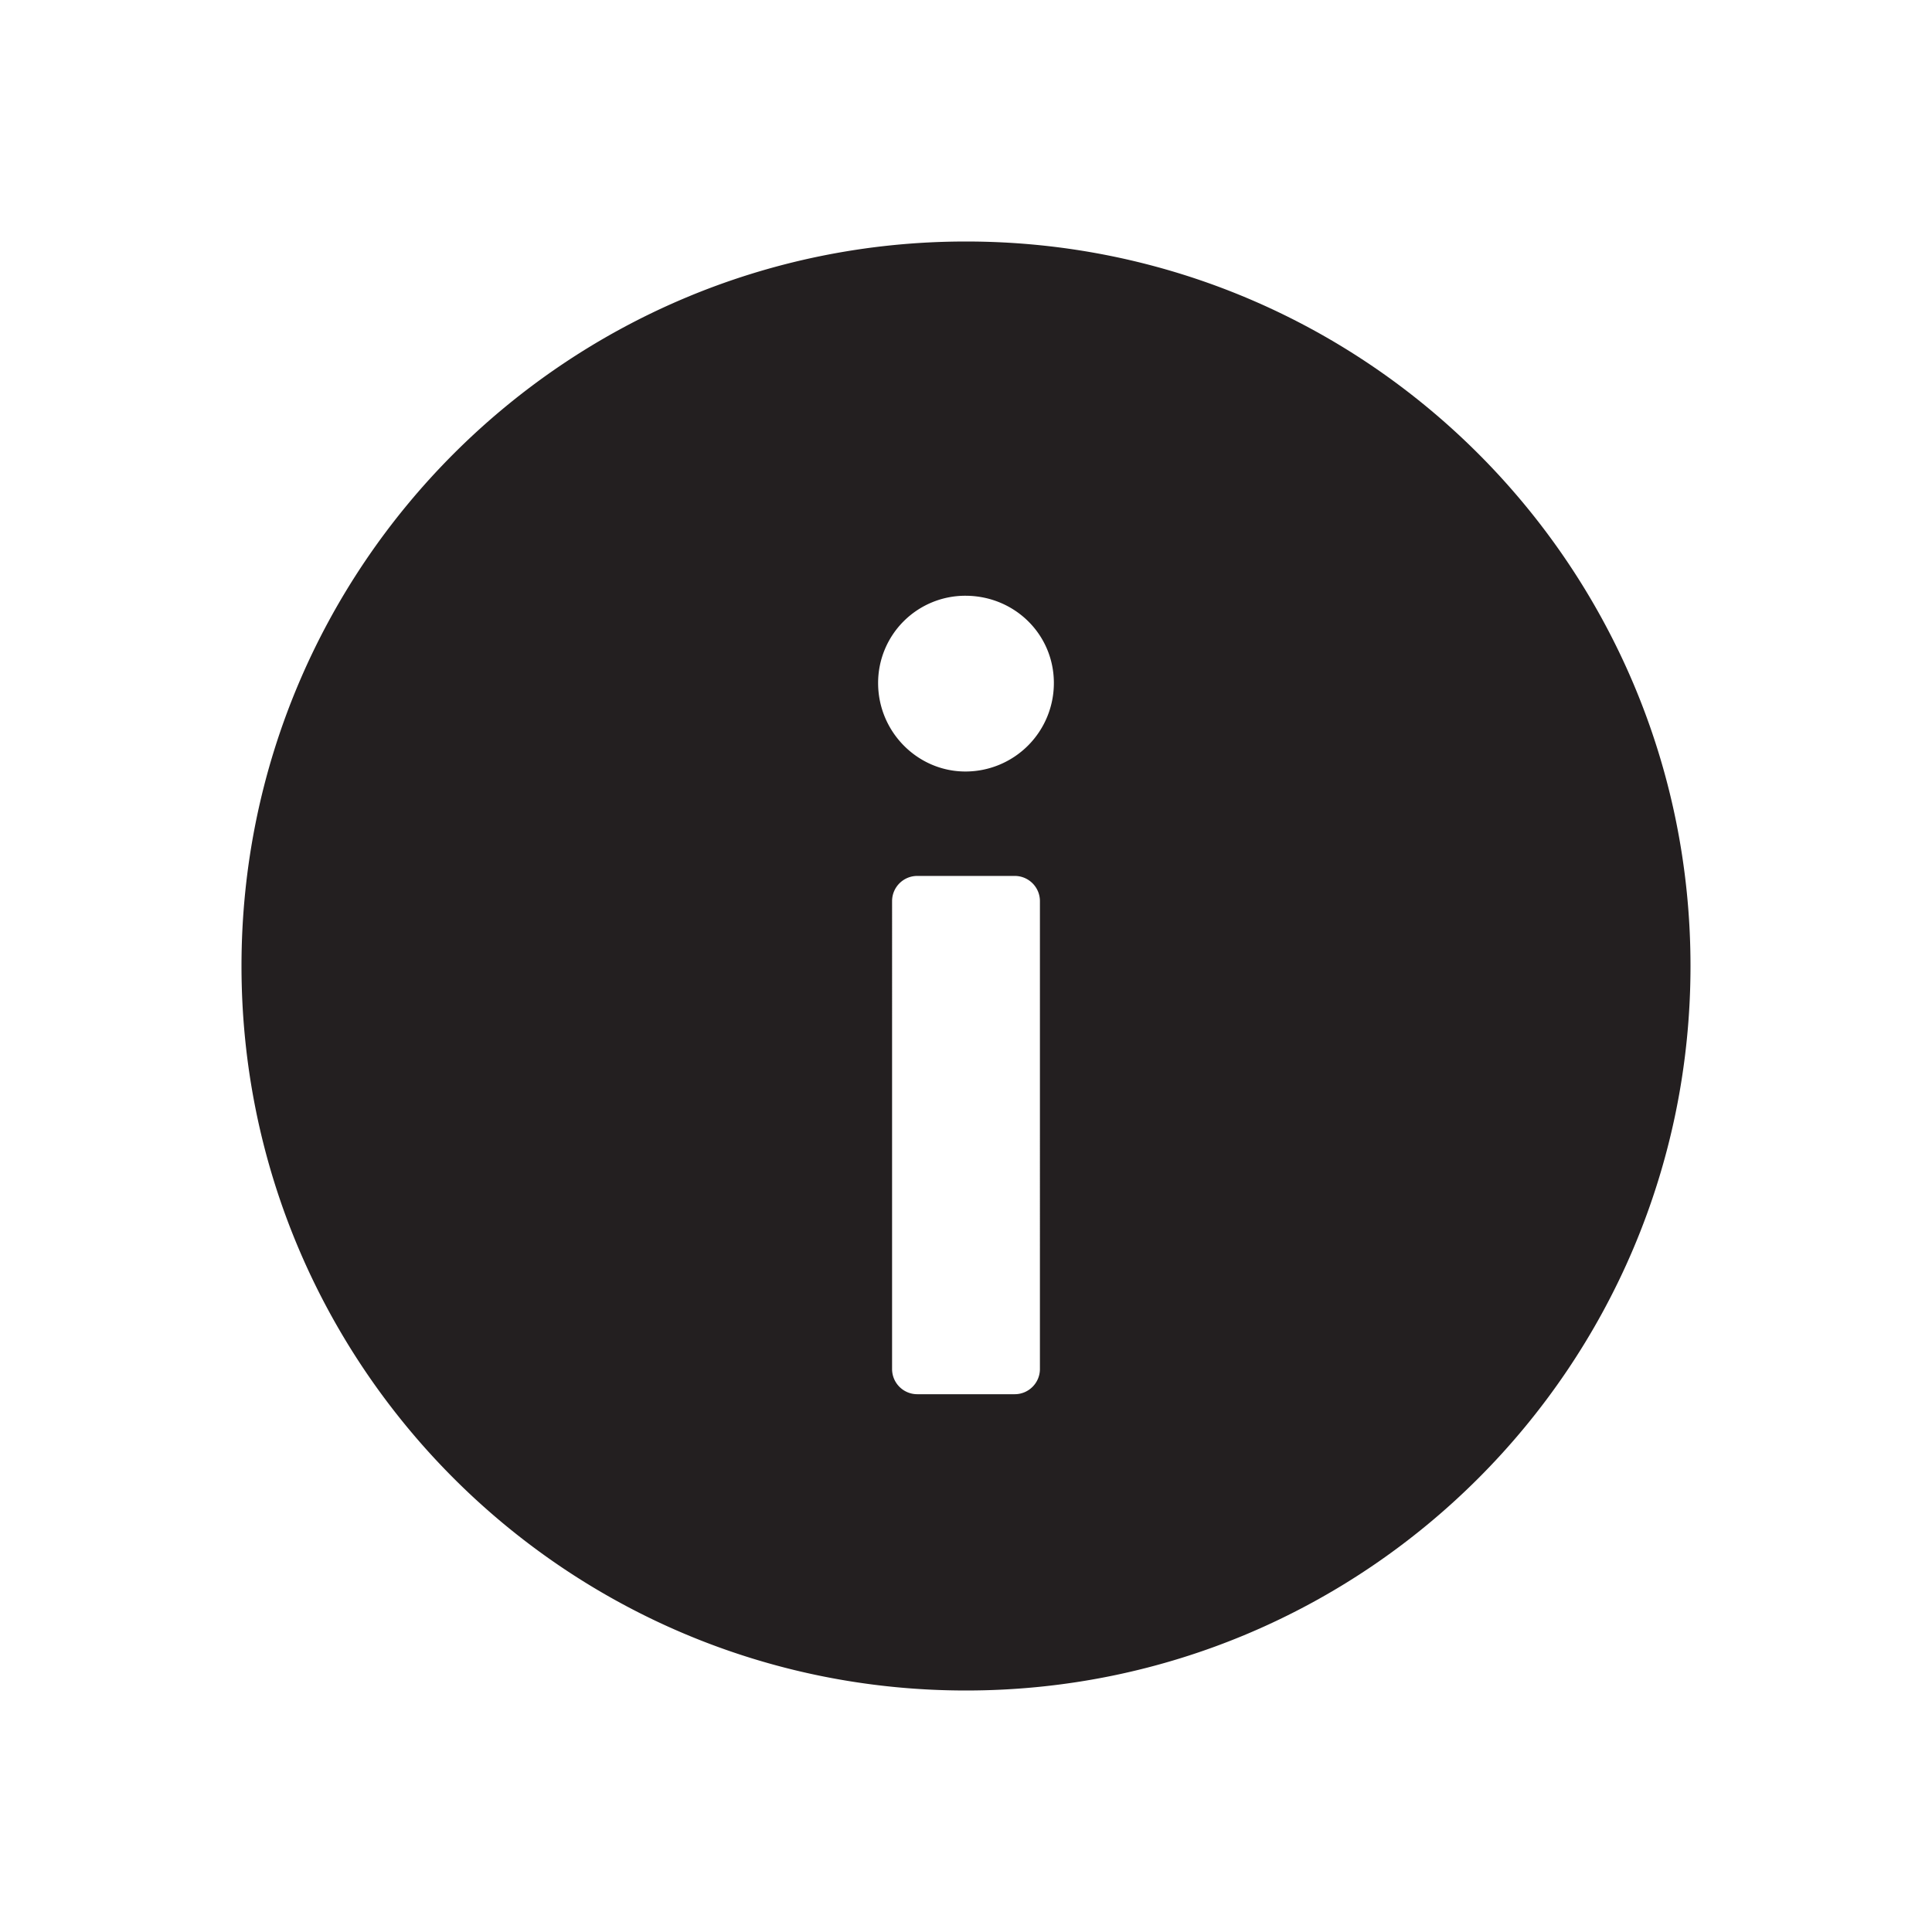 <svg xmlns="http://www.w3.org/2000/svg" width="100" height="100" viewBox="0 0 100 100"><path fill="#231F20" d="M50 12.5c-20.712 0-37.5 16.793-37.5 37.502C12.5 70.712 29.288 87.5 50 87.5s37.5-16.788 37.5-37.498C87.5 29.293 70.712 12.5 50 12.5zm3.826 58.36c0 .72-.584 1.304-1.304 1.304h-5.044c-.72 0-1.304-.583-1.304-1.304V46.642c0-.72.584-1.304 1.304-1.304h5.044c.72 0 1.304.583 1.304 1.304V70.86zm-3.857-30.927c-2.47 0-4.518-2.048-4.518-4.579a4.512 4.512 0 014.518-4.518c2.531 0 4.579 1.987 4.579 4.518a4.576 4.576 0 01-4.579 4.579z"/></svg>